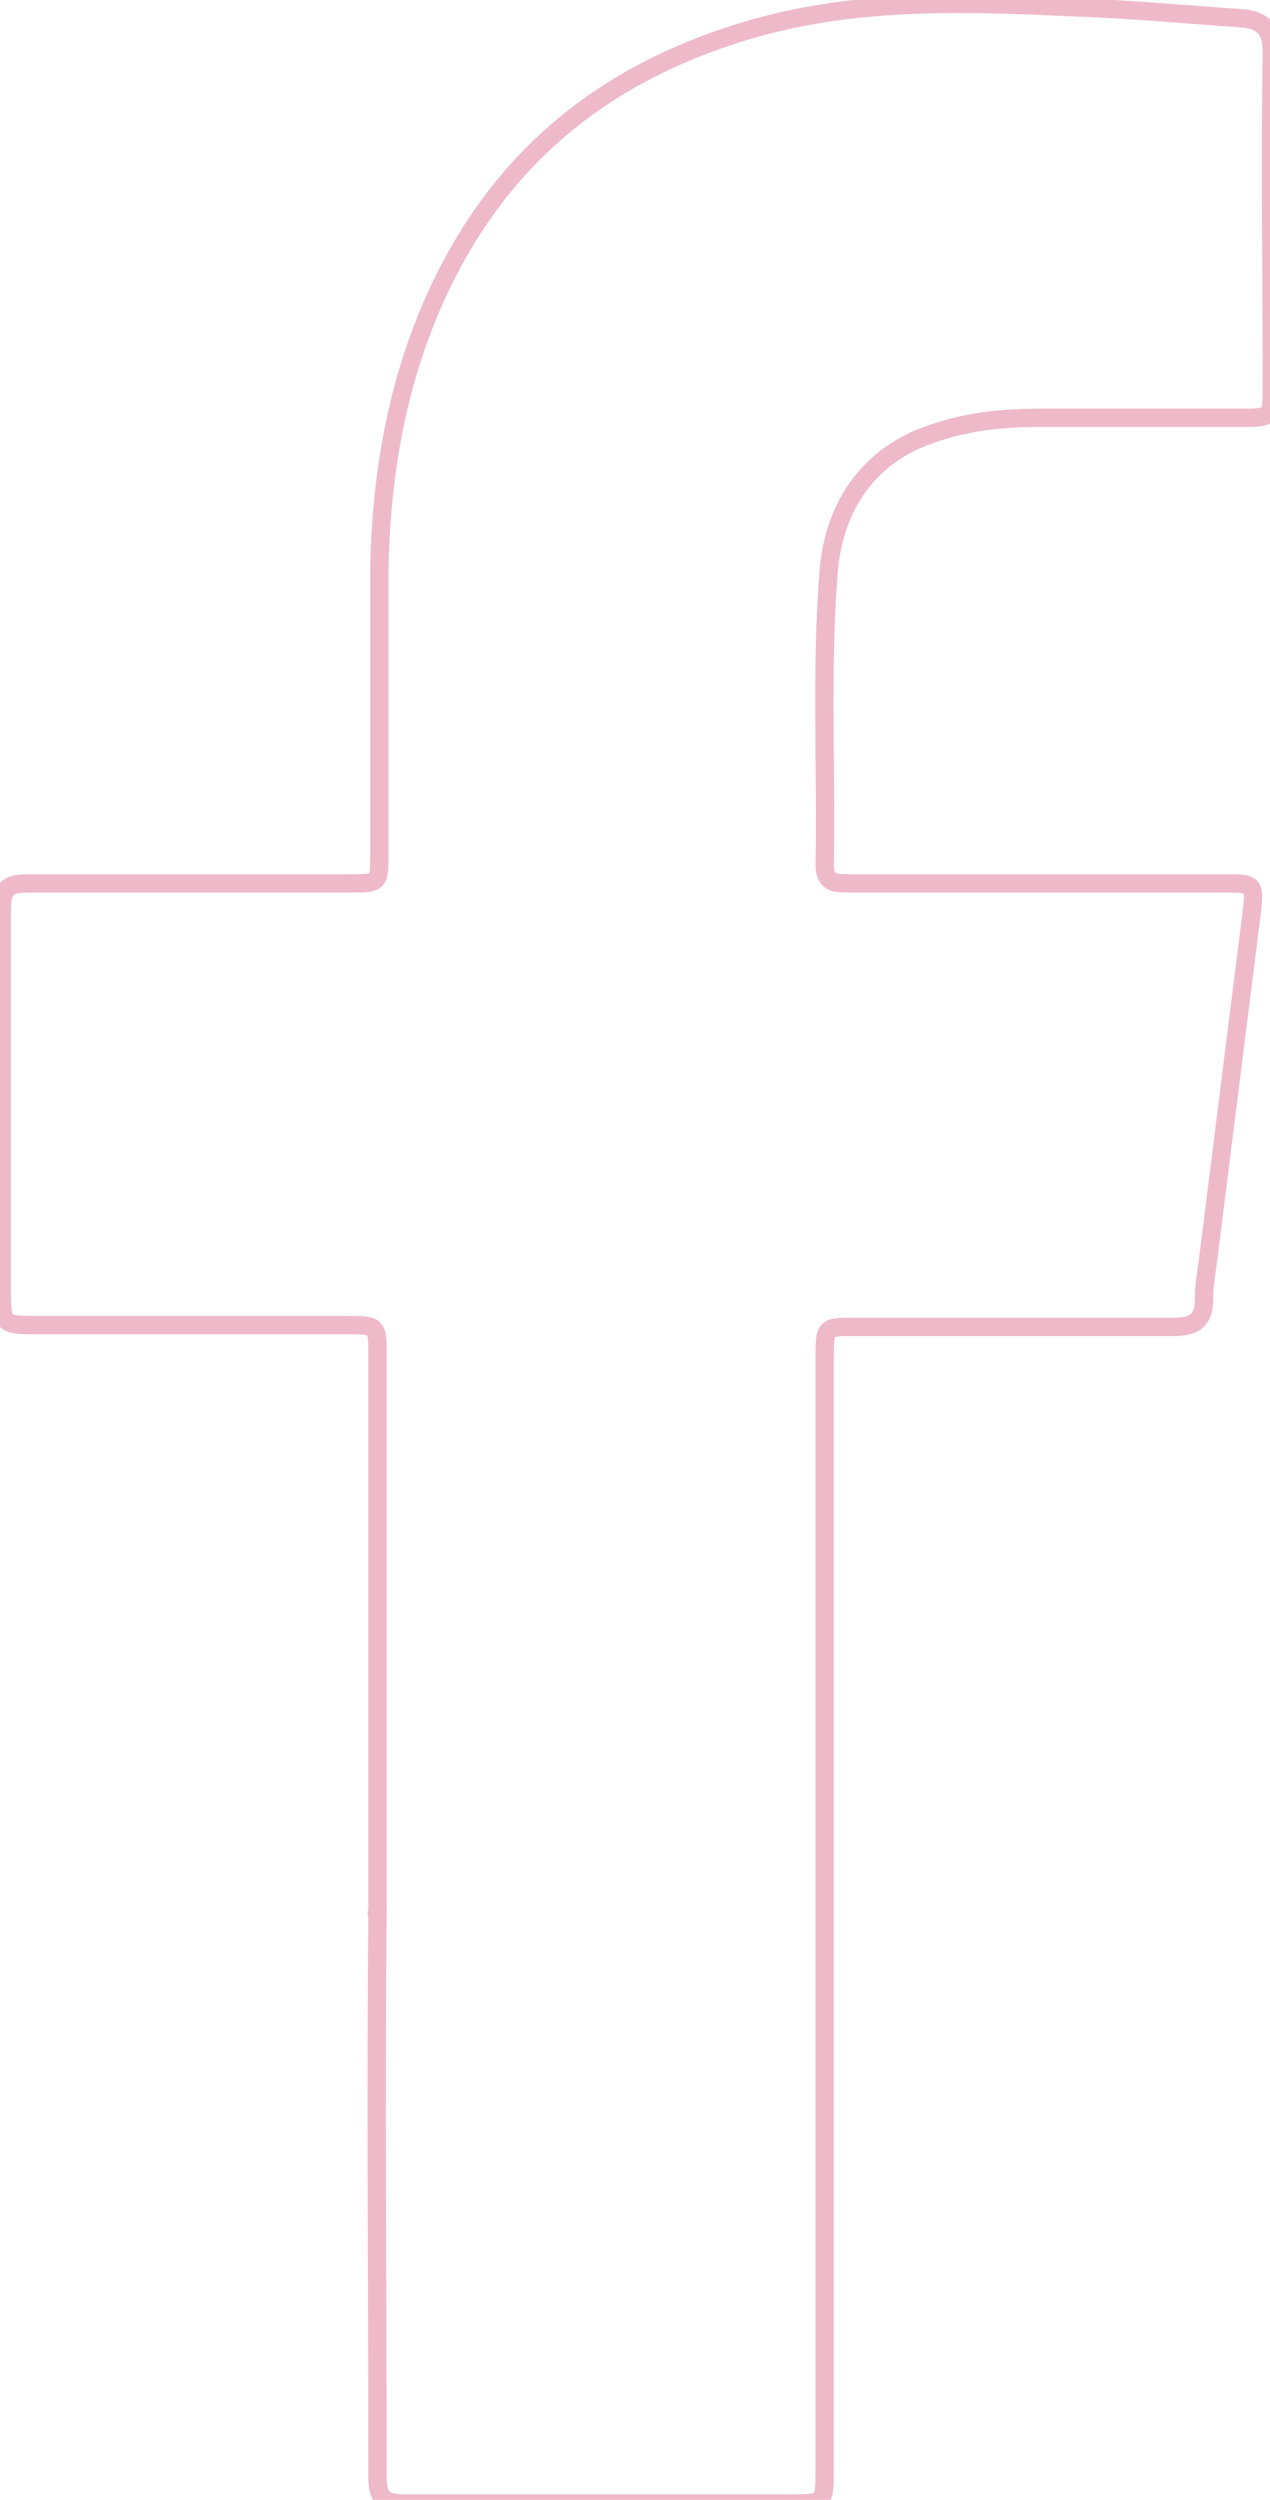 <?xml version="1.0" encoding="utf-8"?>
<!-- Generator: Adobe Illustrator 27.9.0, SVG Export Plug-In . SVG Version: 6.00 Build 0)  -->
<svg version="1.1" xmlns="http://www.w3.org/2000/svg" xmlns:xlink="http://www.w3.org/1999/xlink" x="0px" y="0px"
	 viewBox="0 0 69.3 136.4" style="enable-background:new 0 0 69.3 136.4;" xml:space="preserve">
<style type="text/css">
	.st0{fill:none;stroke:#EEBACA;stroke-miterlimit:10;}
</style>
<g id="facebook">
	<path class="st0" d="M20.6,104.4c0-10.1,0-20.3,0-30.4c0-1.7,0-1.7-1.7-1.7c-5.7,0-11.4,0-17.1,0c-1.6,0-1.7-0.1-1.7-1.7
		c0-7,0-14,0-21c0-1.2,0.4-1.4,1.5-1.4c5.8,0,11.6,0,17.5,0c1.6,0,1.6,0,1.6-1.6c0-5.2,0-10.3,0-15.5c0.1-6.1,1.3-12,4.3-17.3
		c3.4-6,8.5-9.8,15-11.9c6.1-2,12.3-1.8,18.6-1.5c3.1,0.1,6.2,0.4,9.2,0.6c1.1,0.1,1.6,0.6,1.6,1.8c-0.1,6.1,0,12.2,0,18.3
		c0,1.7,0,1.7-1.8,1.7c-3.7,0-7.3,0-11,0c-2.3,0-4.5,0.3-6.6,1.2c-3.1,1.4-4.6,4.2-4.8,7.4c-0.4,5.3-0.1,10.6-0.2,15.8
		c0,1,0.6,1,1.3,1c6.8,0,13.7,0,20.5,0c1.6,0,1.7,0,1.5,1.6c-0.8,6.4-1.6,12.7-2.4,19.1c-0.1,0.7-0.2,1.3-0.2,2
		c0,1.1-0.5,1.5-1.6,1.5c-5.8,0-11.6,0-17.5,0c-1.6,0-1.6,0-1.6,1.7c0,20.2,0,40.4,0,60.6c0,1.9,0,1.9-1.9,1.9c-7,0-14.1,0-21.1,0
		c-1.1,0-1.4-0.4-1.4-1.4C20.6,124.8,20.5,114.6,20.6,104.4C20.5,104.4,20.6,104.4,20.6,104.4z"/>
</g>
<g id="rouner">
</g>
<g id="triangle">
</g>
<g id="outer-rounder">
</g>
<g id="inner-rounder">
</g>
<g id="outer_circle">
</g>
<g id="inner-circle">
</g>
<g id="small_circle">
</g>
<g id="outer-x">
</g>
<g id="inner-x">
</g>
</svg>

